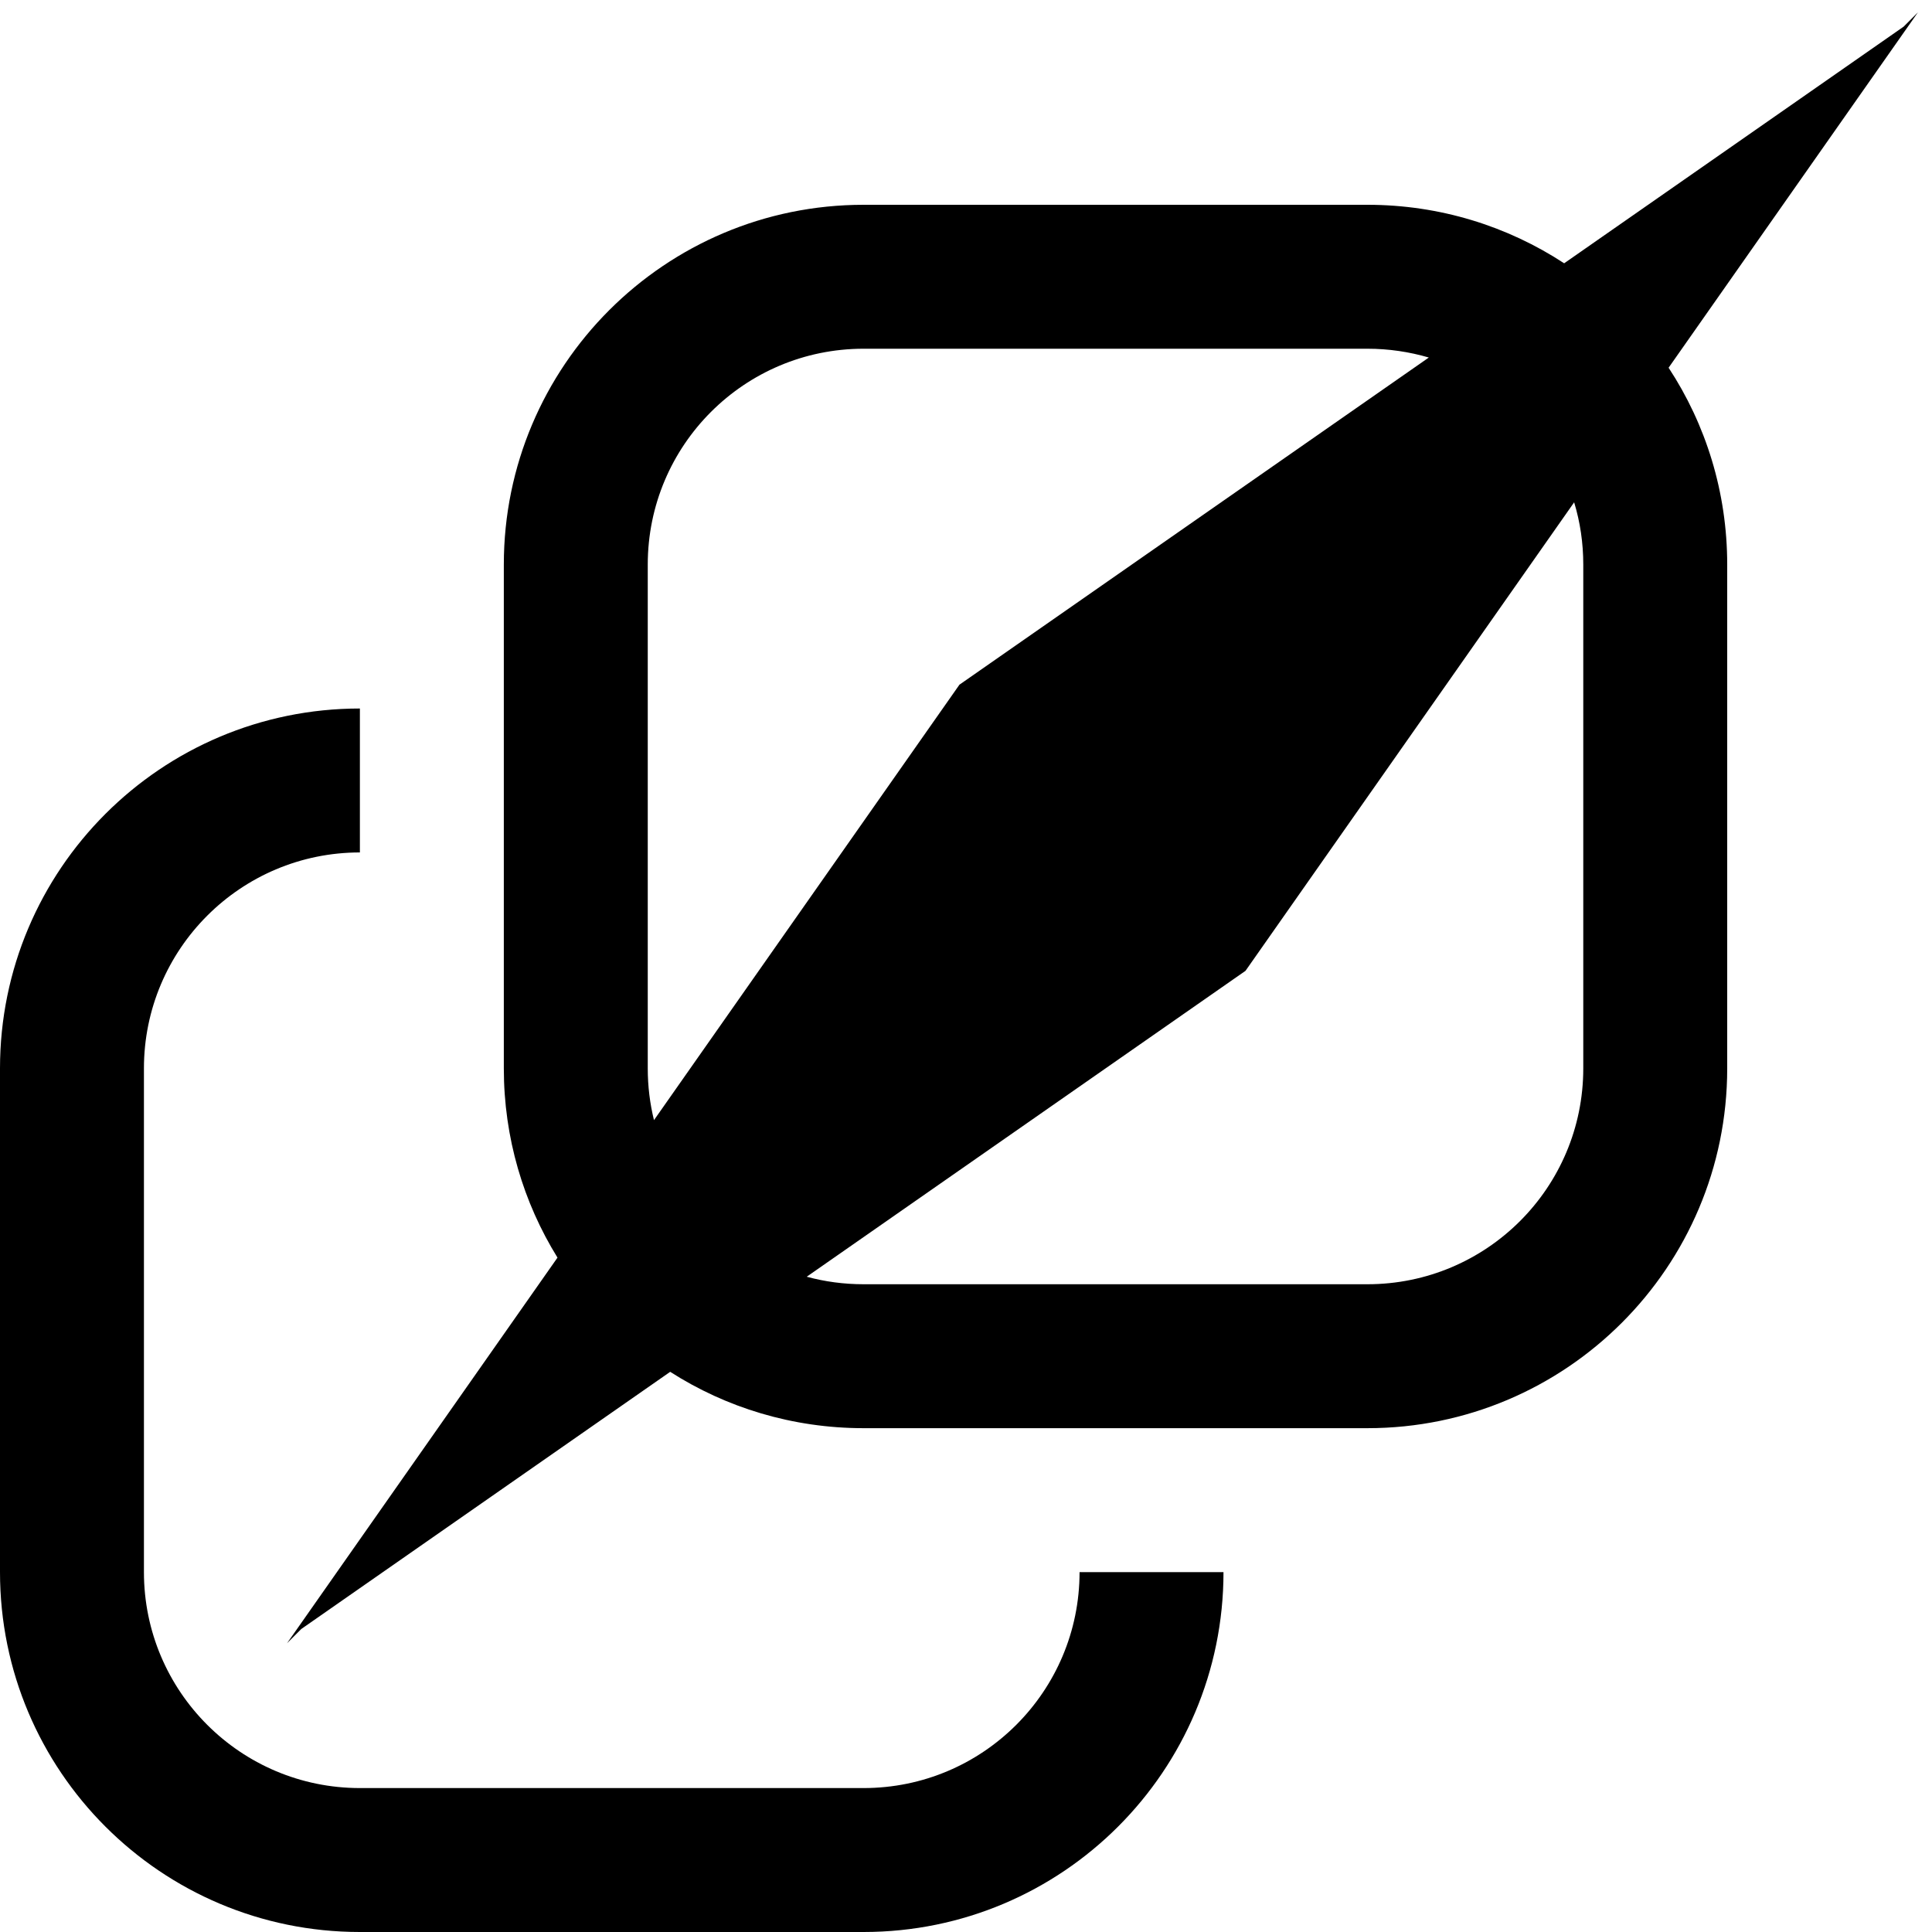 <svg width="18" height="18" viewBox="0 0 18 18" fill="none" xmlns="http://www.w3.org/2000/svg">
<path fill-rule="evenodd" clip-rule="evenodd" d="M6.244 12.781L2.807 15.177L2.674 15.31L5.194 11.717C4.877 11.205 4.694 10.601 4.694 9.954V5.26C4.694 3.409 6.195 1.908 8.046 1.908H12.74C13.416 1.908 14.046 2.108 14.573 2.453L17.736 0.248L17.869 0.115L15.546 3.426C15.892 3.953 16.092 4.583 16.092 5.26V9.954C16.092 11.805 14.591 13.306 12.74 13.306H8.046C7.383 13.306 6.764 13.114 6.244 12.781ZM7.516 11.895C7.685 11.941 7.863 11.965 8.046 11.965H12.74C13.851 11.965 14.751 11.065 14.751 9.954V5.26C14.751 5.059 14.722 4.864 14.666 4.68L11.604 9.045L7.516 11.895ZM13.312 3.331C13.131 3.278 12.938 3.249 12.74 3.249H8.046C6.935 3.249 6.035 4.149 6.035 5.26V9.954C6.035 10.12 6.055 10.282 6.093 10.436L8.939 6.379L13.312 3.331ZM3.353 7.942C2.242 7.942 1.341 8.843 1.341 9.954V14.647C1.341 15.758 2.242 16.659 3.353 16.659H8.046C9.157 16.659 10.058 15.758 10.058 14.647H11.399C11.399 16.499 9.898 18 8.046 18H3.353C1.501 18 0 16.499 0 14.647V9.954C0 8.102 1.501 6.601 3.353 6.601V7.942Z" fill="black"/>
</svg>

